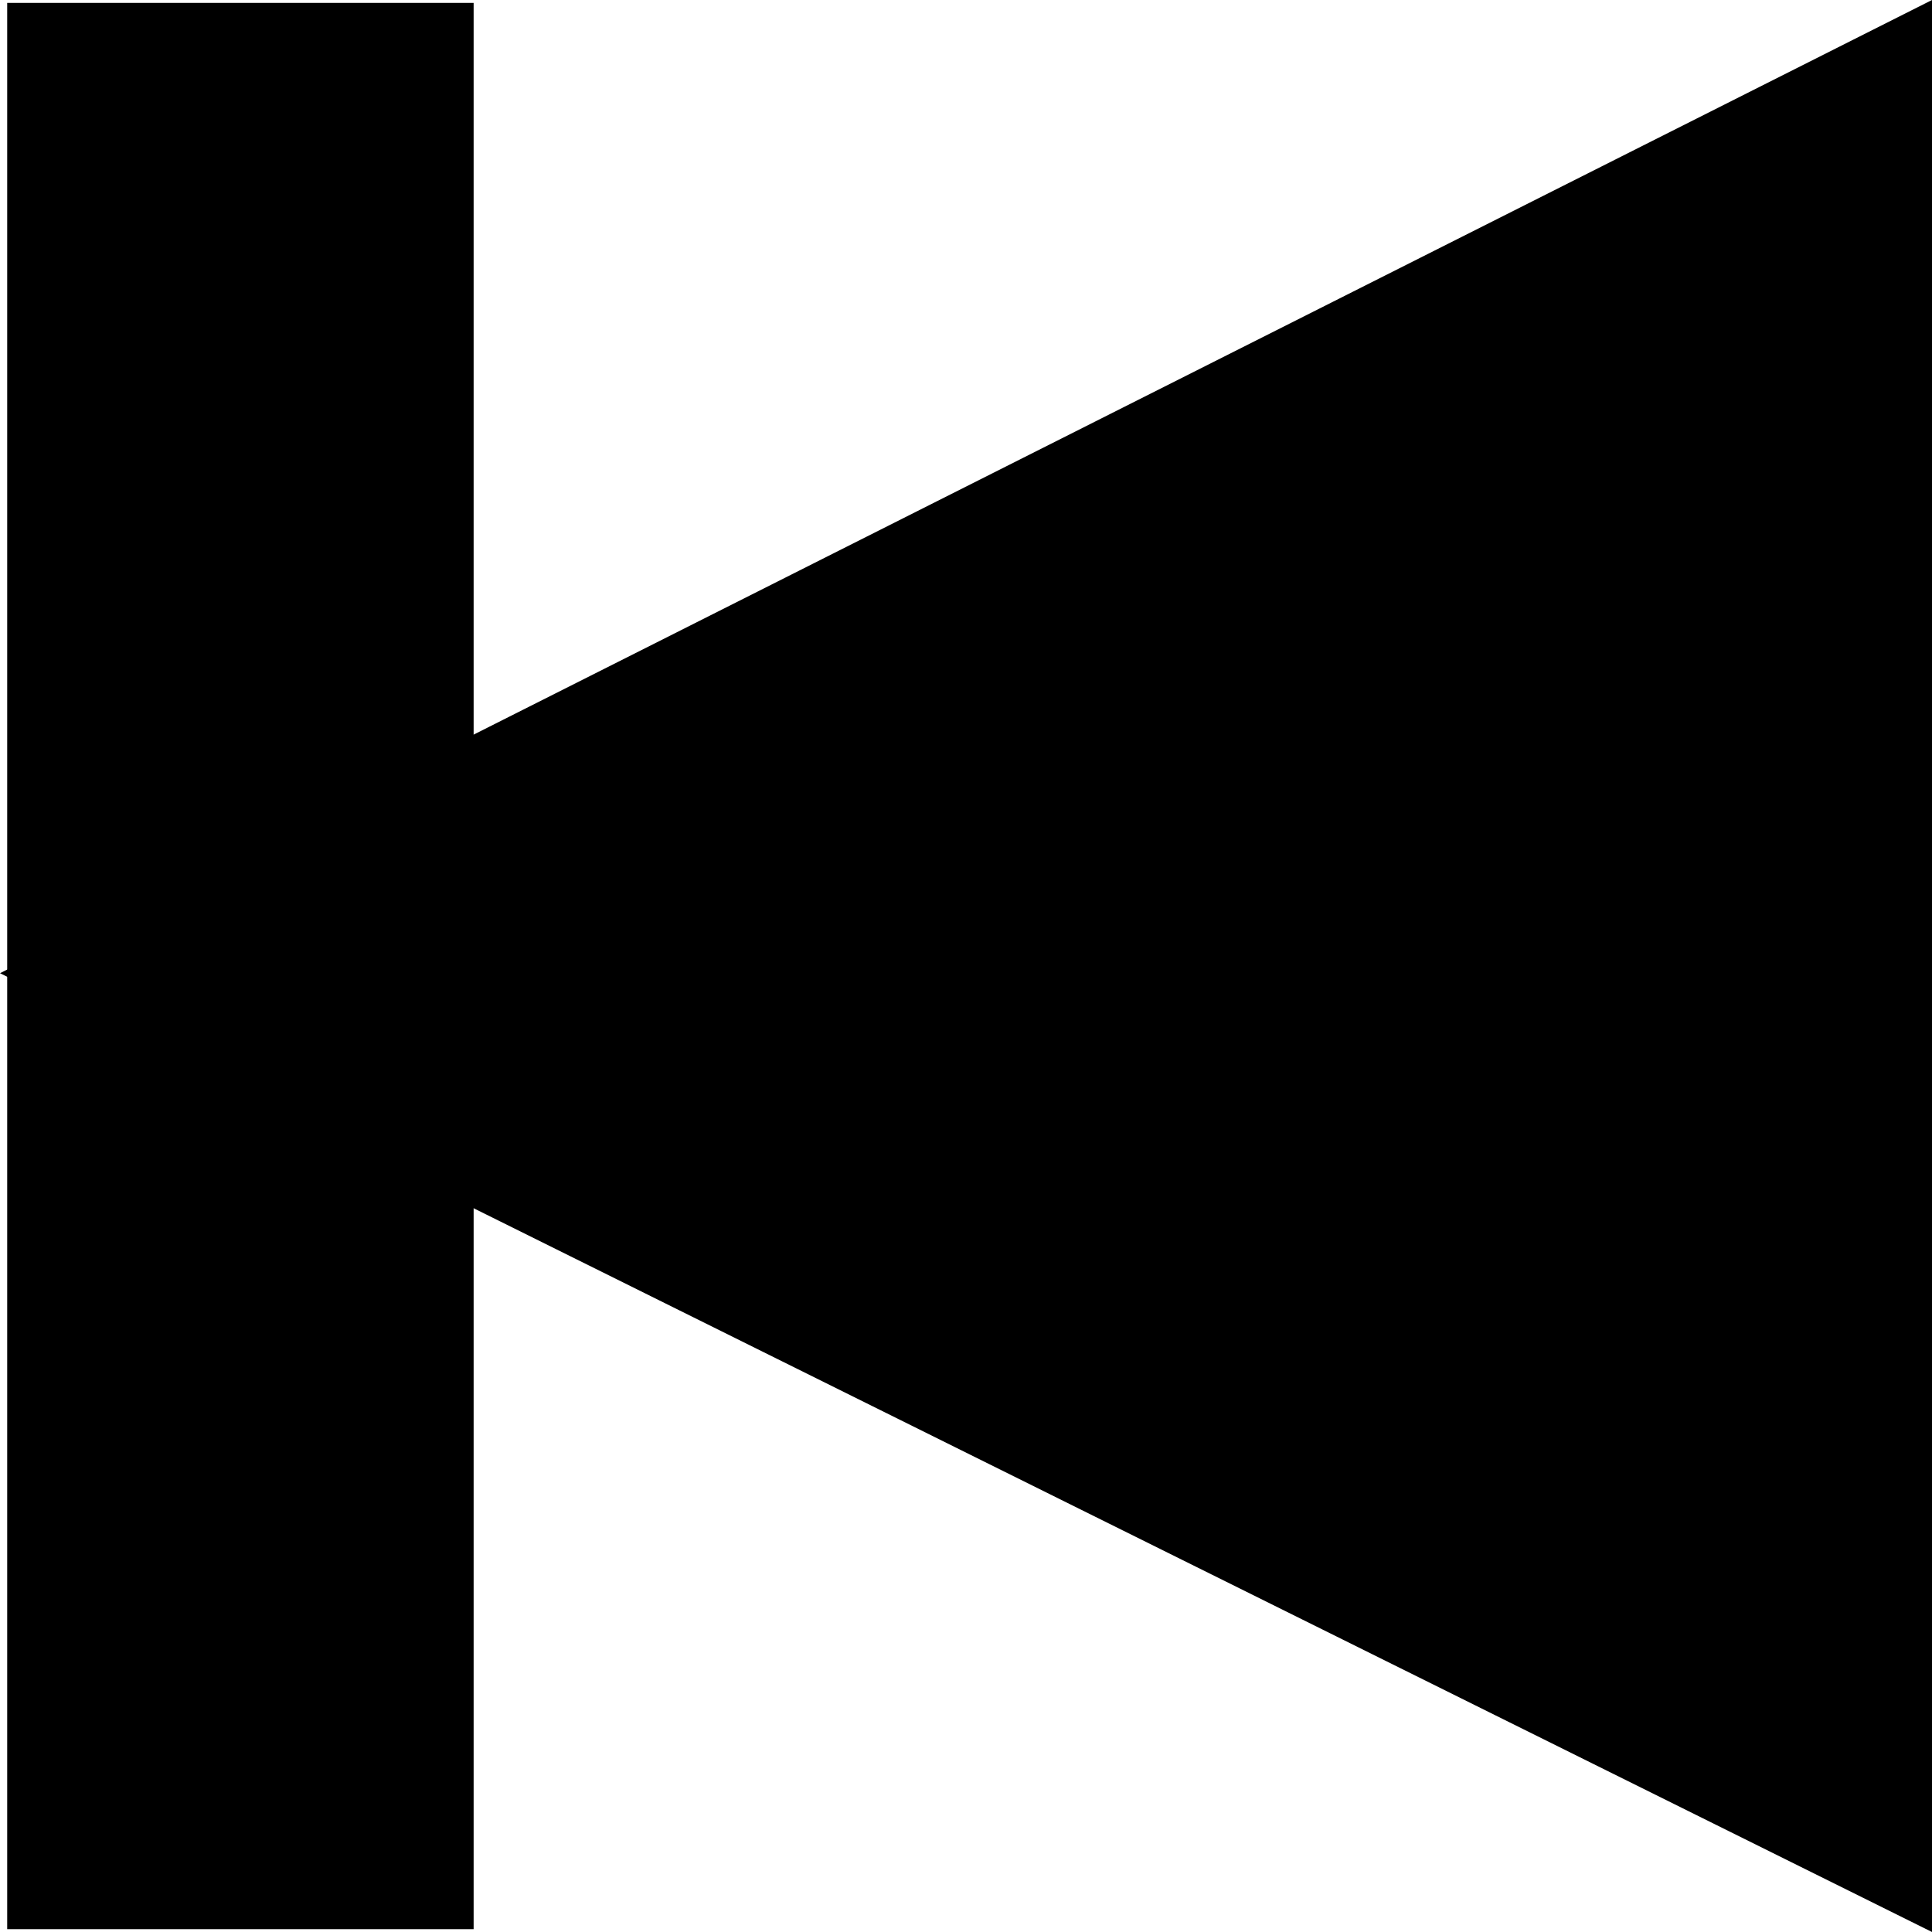 <svg version="1.1" xmlns="http://www.w3.org/2000/svg" xmlns:xlink="http://www.w3.org/1999/xlink" width="31.952" height="31.952" viewBox="0,0,31.952,31.952"><g transform="translate(-224.024,-164.024)"><g data-paper-data="{&quot;isPaintingLayer&quot;:true}" fill="#000000" fill-rule="nonzero" stroke="none" stroke-width="0" stroke-linecap="butt" stroke-linejoin="miter" stroke-miterlimit="10" stroke-dasharray="" stroke-dashoffset="0" style="mix-blend-mode: normal"><path d="M224.024,180.119l31.952,-16.095v31.952z" data-paper-data="{&quot;index&quot;:null}"/><path d="M224.143,195.929v-31.857h7.714v31.857z" data-paper-data="{&quot;index&quot;:null}"/></g></g></svg>